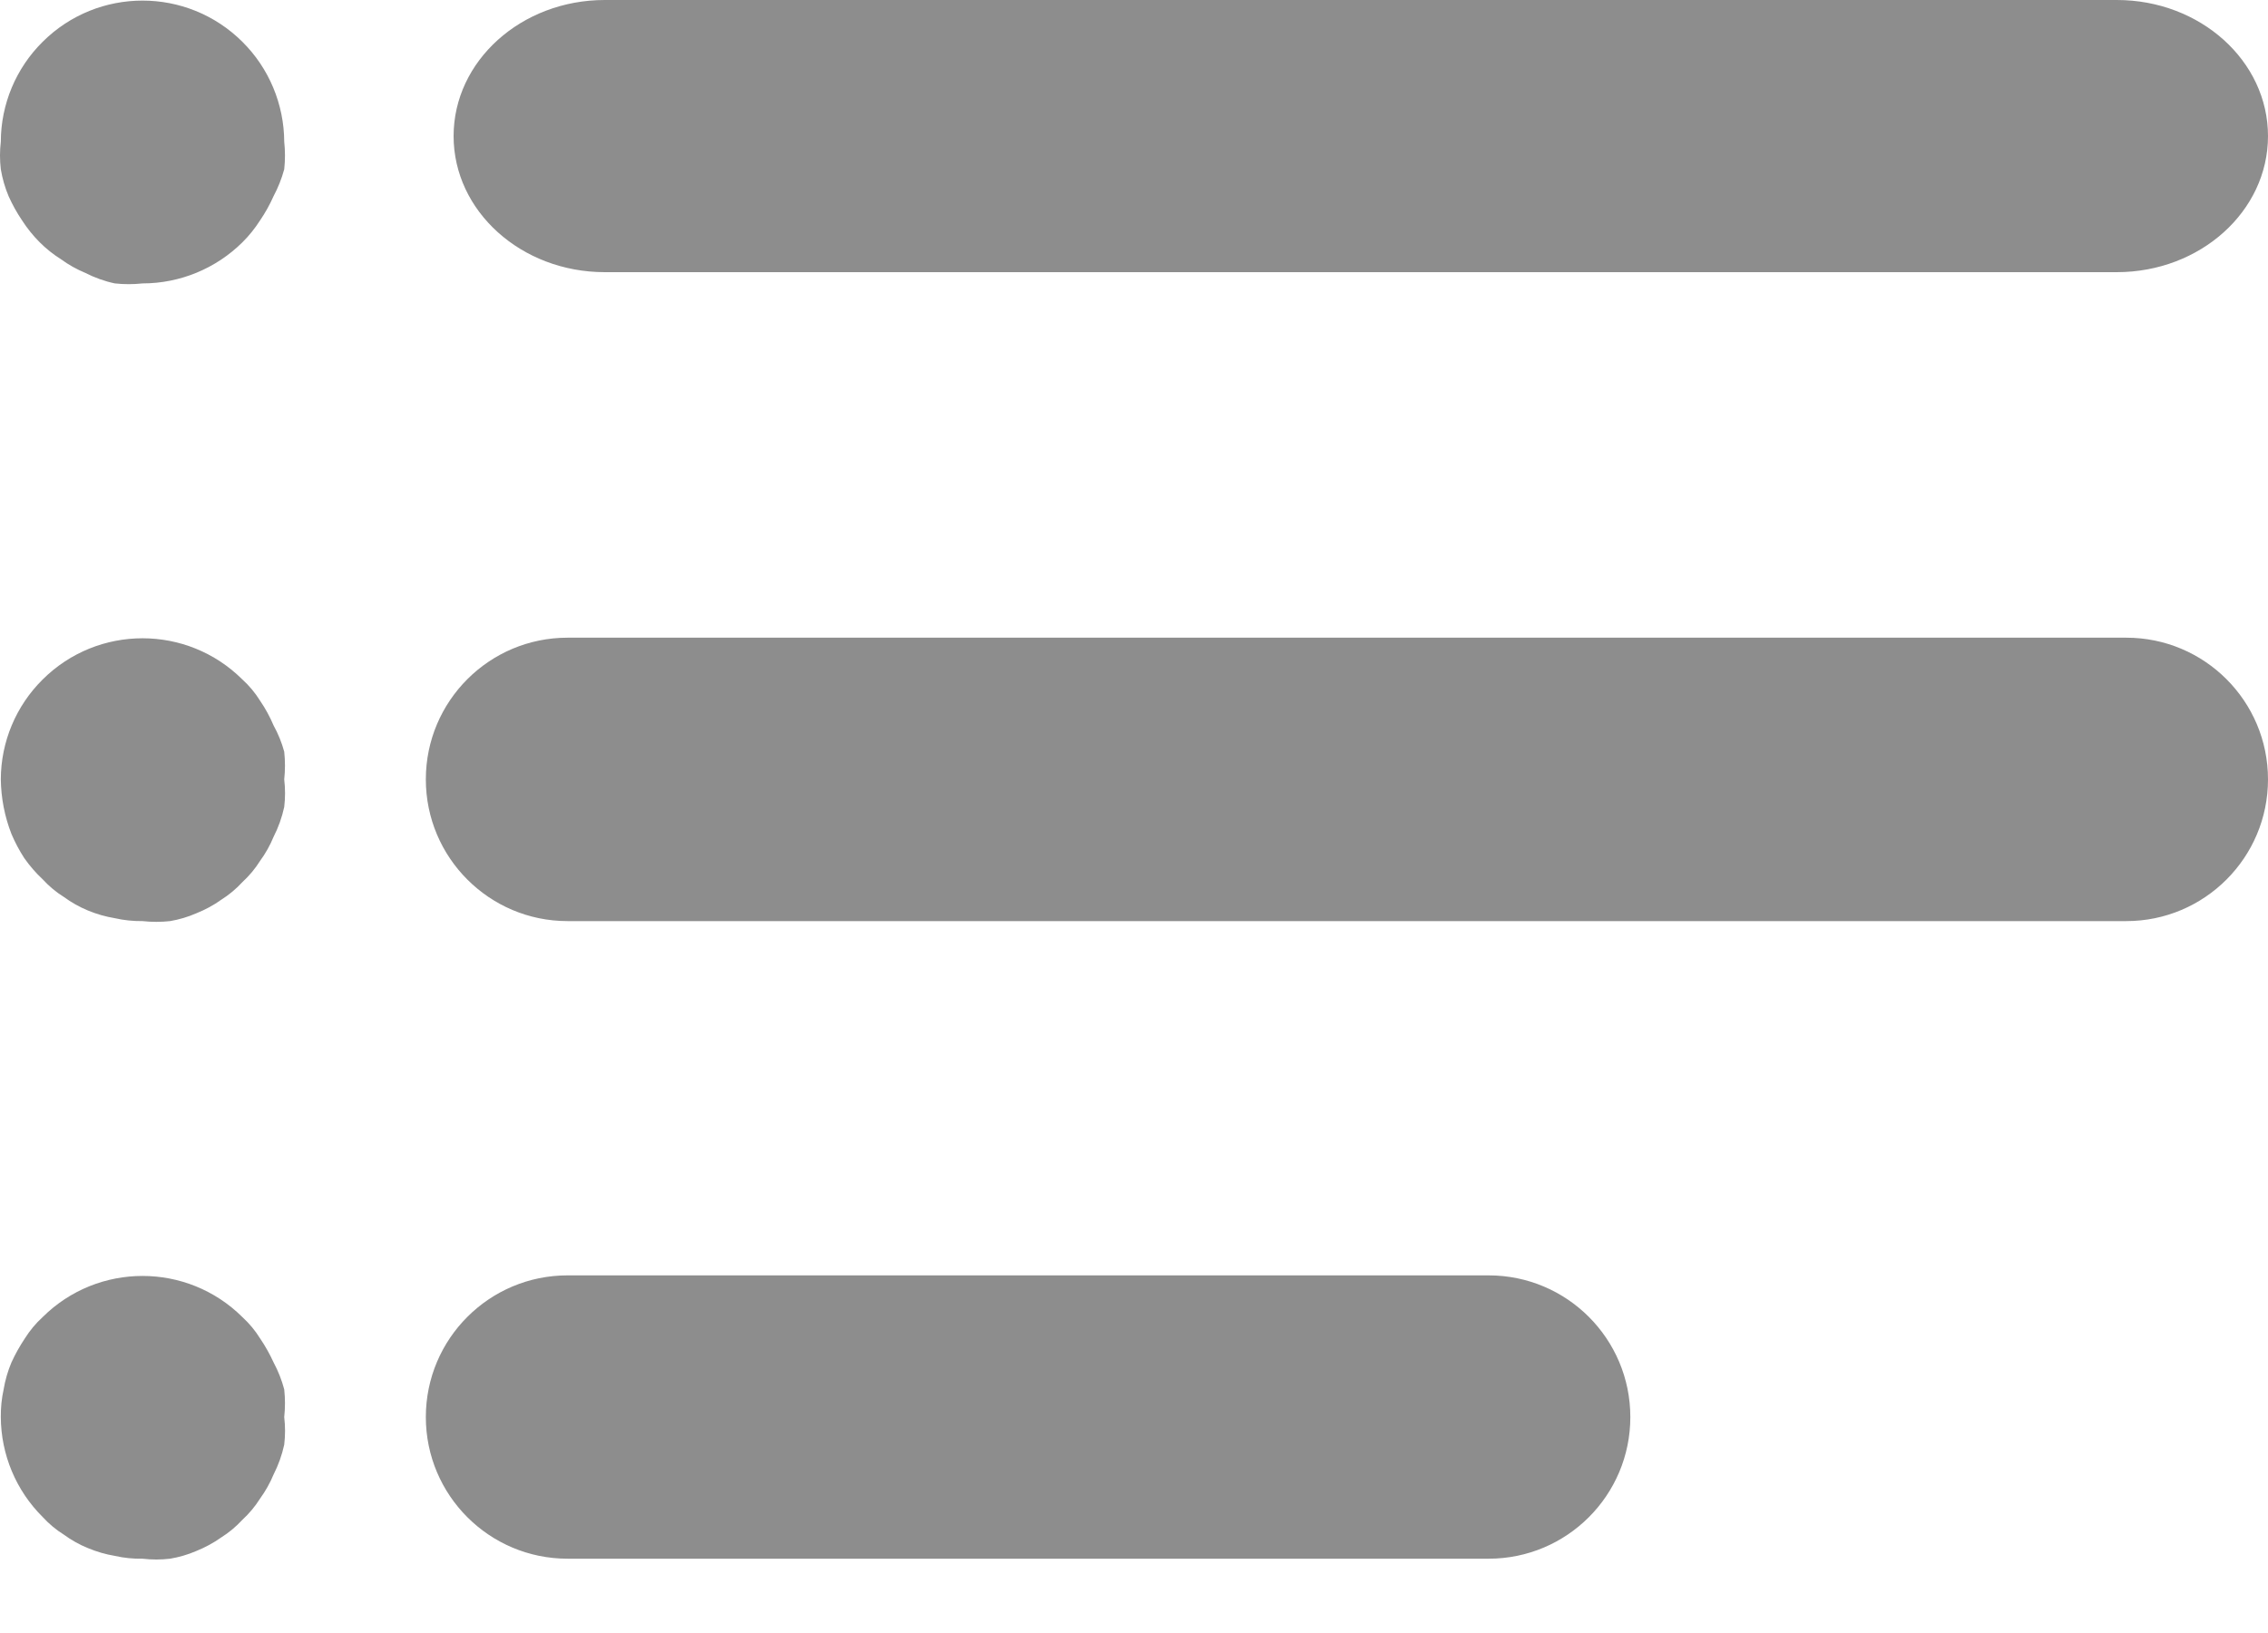 <svg width="25" height="18" viewBox="0 0 25 18" fill="none" xmlns="http://www.w3.org/2000/svg">
    <path fill-rule="evenodd" clip-rule="evenodd" d="M6.667 0H23.333C24.254 0 25 0.672 25 1.5C25 2.328 24.254 3 23.333 3H6.667C5.746 3 5 2.328 5 1.5C5 0.672 5.746 0 6.667 0ZM2.672 0.461C2.965 0.752 3.131 1.148 3.133 1.562C3.144 1.663 3.144 1.765 3.133 1.866C3.105 1.969 3.065 2.069 3.015 2.163C2.974 2.256 2.924 2.345 2.867 2.429C2.811 2.516 2.746 2.598 2.672 2.671C2.379 2.961 1.983 3.124 1.571 3.124C1.47 3.135 1.367 3.135 1.266 3.124C1.152 3.1 1.042 3.06 0.938 3.007C0.844 2.968 0.755 2.918 0.673 2.858C0.588 2.805 0.509 2.742 0.438 2.671C0.365 2.598 0.299 2.516 0.243 2.429C0.186 2.345 0.137 2.256 0.095 2.163C0.055 2.068 0.026 1.968 0.009 1.866C-0.003 1.765 -0.003 1.663 0.009 1.562C0.01 1.148 0.176 0.752 0.47 0.461C1.079 -0.145 2.063 -0.145 2.672 0.461ZM3.133 8.591C3.144 8.49 3.144 8.387 3.133 8.286C3.106 8.185 3.066 8.088 3.016 7.997C2.975 7.901 2.926 7.81 2.867 7.724C2.813 7.637 2.747 7.558 2.672 7.49C2.063 6.884 1.079 6.884 0.47 7.49C0.176 7.781 0.01 8.177 0.009 8.591C0.012 8.797 0.051 9 0.126 9.192C0.165 9.284 0.212 9.373 0.267 9.458C0.326 9.542 0.394 9.621 0.47 9.692C0.539 9.767 0.617 9.833 0.704 9.887C0.786 9.947 0.875 9.997 0.969 10.036C1.065 10.076 1.164 10.104 1.266 10.121C1.366 10.144 1.468 10.154 1.571 10.153C1.672 10.164 1.774 10.164 1.875 10.153C1.975 10.136 2.072 10.107 2.164 10.067C2.261 10.028 2.353 9.979 2.438 9.918C2.524 9.864 2.603 9.798 2.672 9.723C2.747 9.654 2.813 9.575 2.867 9.489C2.927 9.407 2.977 9.318 3.016 9.223C3.069 9.12 3.108 9.009 3.133 8.895C3.145 8.794 3.145 8.692 3.133 8.591ZM3.133 15.315C3.144 15.416 3.144 15.518 3.133 15.62C3.145 15.721 3.145 15.823 3.133 15.924C3.108 16.038 3.069 16.148 3.016 16.252C2.977 16.346 2.927 16.435 2.867 16.518C2.813 16.604 2.747 16.683 2.672 16.752C2.603 16.827 2.524 16.893 2.438 16.947C2.353 17.007 2.261 17.057 2.164 17.096C2.072 17.136 1.975 17.164 1.875 17.181C1.774 17.193 1.672 17.193 1.571 17.181C1.468 17.183 1.366 17.173 1.266 17.15C1.164 17.133 1.065 17.104 0.969 17.064C0.875 17.026 0.786 16.976 0.704 16.916C0.617 16.862 0.539 16.796 0.47 16.721C0.176 16.429 0.011 16.033 0.009 15.62C0.008 15.517 0.018 15.415 0.04 15.315C0.057 15.213 0.086 15.113 0.126 15.018C0.168 14.926 0.218 14.837 0.274 14.753C0.329 14.666 0.394 14.587 0.47 14.518C1.079 13.913 2.063 13.913 2.672 14.518C2.747 14.587 2.813 14.666 2.867 14.753C2.924 14.837 2.974 14.926 3.016 15.018C3.066 15.112 3.106 15.212 3.133 15.315ZM23.438 7.029H6.256C5.394 7.029 4.694 7.728 4.694 8.591C4.694 9.453 5.394 10.153 6.256 10.153H23.438C24.3 10.153 25 9.453 25 8.591C25 7.728 24.3 7.029 23.438 7.029ZM6.256 14.058H16.409C17.272 14.058 17.971 14.757 17.971 15.62C17.971 16.482 17.272 17.181 16.409 17.181H6.256C5.394 17.181 4.694 16.482 4.694 15.62C4.694 14.757 5.394 14.058 6.256 14.058Z" fill="#8D8D8D"/>
</svg>